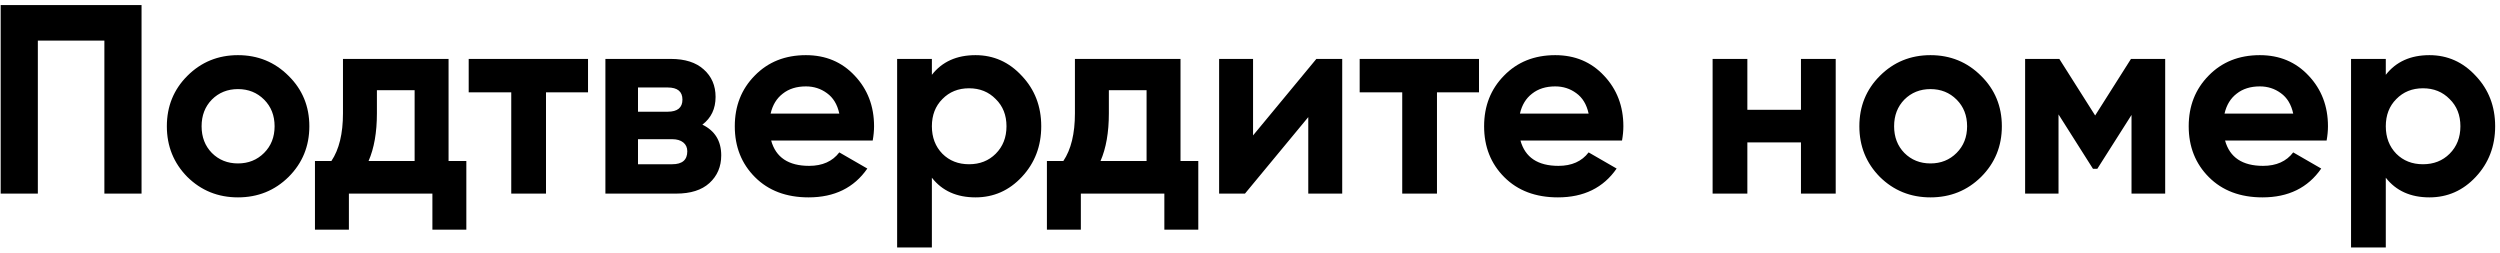 <svg width="297" height="30" viewBox="0 0 297 30" fill="none" xmlns="http://www.w3.org/2000/svg">
<path d="M16.816 0.6V23H12.4V4.824H4.496V23H0.08V0.6H16.816ZM34.286 21.016C32.644 22.637 30.638 23.448 28.27 23.448C25.902 23.448 23.897 22.637 22.254 21.016C20.633 19.373 19.822 17.368 19.822 15C19.822 12.632 20.633 10.637 22.254 9.016C23.897 7.373 25.902 6.552 28.27 6.552C30.638 6.552 32.644 7.373 34.286 9.016C35.929 10.637 36.75 12.632 36.75 15C36.75 17.368 35.929 19.373 34.286 21.016ZM25.166 18.168C25.998 19 27.033 19.416 28.27 19.416C29.508 19.416 30.542 19 31.374 18.168C32.206 17.336 32.622 16.28 32.622 15C32.622 13.72 32.206 12.664 31.374 11.832C30.542 11 29.508 10.584 28.27 10.584C27.033 10.584 25.998 11 25.166 11.832C24.356 12.664 23.95 13.72 23.95 15C23.95 16.28 24.356 17.336 25.166 18.168ZM53.289 19.128H55.401V27.288H51.369V23H41.449V27.288H37.417V19.128H39.369C40.287 17.763 40.745 15.875 40.745 13.464V7H53.289V19.128ZM43.785 19.128H49.257V10.712H44.777V13.464C44.777 15.725 44.447 17.613 43.785 19.128ZM69.857 7V10.968H64.865V23H60.737V10.968H55.681V7H69.857ZM83.442 14.808C84.935 15.533 85.682 16.749 85.682 18.456C85.682 19.8 85.212 20.899 84.274 21.752C83.356 22.584 82.044 23 80.338 23H71.922V7H79.698C81.383 7 82.684 7.416 83.602 8.248C84.54 9.08 85.01 10.168 85.01 11.512C85.01 12.92 84.487 14.019 83.442 14.808ZM79.314 10.392H75.794V13.272H79.314C80.487 13.272 81.074 12.792 81.074 11.832C81.074 10.872 80.487 10.392 79.314 10.392ZM79.858 19.512C81.052 19.512 81.65 19 81.65 17.976C81.65 17.528 81.49 17.176 81.17 16.92C80.85 16.664 80.412 16.536 79.858 16.536H75.794V19.512H79.858ZM91.614 16.696C92.168 18.701 93.672 19.704 96.126 19.704C97.704 19.704 98.899 19.171 99.71 18.104L103.038 20.024C101.459 22.307 99.133 23.448 96.061 23.448C93.416 23.448 91.293 22.648 89.694 21.048C88.094 19.448 87.293 17.432 87.293 15C87.293 12.589 88.083 10.584 89.662 8.984C91.24 7.363 93.267 6.552 95.742 6.552C98.088 6.552 100.019 7.363 101.534 8.984C103.07 10.605 103.838 12.611 103.838 15C103.838 15.533 103.784 16.099 103.678 16.696H91.614ZM91.549 13.496H99.71C99.475 12.408 98.984 11.597 98.237 11.064C97.512 10.531 96.68 10.264 95.742 10.264C94.632 10.264 93.715 10.552 92.99 11.128C92.264 11.683 91.784 12.472 91.549 13.496ZM115.891 6.552C118.046 6.552 119.881 7.373 121.395 9.016C122.931 10.637 123.699 12.632 123.699 15C123.699 17.368 122.931 19.373 121.395 21.016C119.881 22.637 118.046 23.448 115.891 23.448C113.651 23.448 111.923 22.669 110.707 21.112V29.4H106.579V7H110.707V8.888C111.923 7.331 113.651 6.552 115.891 6.552ZM111.955 18.264C112.787 19.096 113.843 19.512 115.123 19.512C116.403 19.512 117.459 19.096 118.291 18.264C119.145 17.411 119.571 16.323 119.571 15C119.571 13.677 119.145 12.6 118.291 11.768C117.459 10.915 116.403 10.488 115.123 10.488C113.843 10.488 112.787 10.915 111.955 11.768C111.123 12.6 110.707 13.677 110.707 15C110.707 16.323 111.123 17.411 111.955 18.264ZM140.245 19.128H142.357V27.288H138.325V23H128.405V27.288H124.373V19.128H126.325C127.243 17.763 127.701 15.875 127.701 13.464V7H140.245V19.128ZM130.741 19.128H136.213V10.712H131.733V13.464C131.733 15.725 131.403 17.613 130.741 19.128ZM156.383 7H159.455V23H155.423V13.912L147.903 23H144.831V7H148.863V16.088L156.383 7ZM175.705 7V10.968H170.713V23H166.585V10.968H161.529V7H175.705ZM180.632 16.696C181.187 18.701 182.691 19.704 185.144 19.704C186.723 19.704 187.918 19.171 188.728 18.104L192.056 20.024C190.478 22.307 188.152 23.448 185.08 23.448C182.435 23.448 180.312 22.648 178.712 21.048C177.112 19.448 176.312 17.432 176.312 15C176.312 12.589 177.102 10.584 178.68 8.984C180.259 7.363 182.286 6.552 184.76 6.552C187.107 6.552 189.038 7.363 190.552 8.984C192.088 10.605 192.856 12.611 192.856 15C192.856 15.533 192.803 16.099 192.696 16.696H180.632ZM180.568 13.496H188.728C188.494 12.408 188.003 11.597 187.256 11.064C186.531 10.531 185.699 10.264 184.76 10.264C183.651 10.264 182.734 10.552 182.008 11.128C181.283 11.683 180.803 12.472 180.568 13.496ZM213.954 7H218.082V23H213.954V16.92H207.586V23H203.458V7H207.586V13.048H213.954V7ZM235.356 21.016C233.714 22.637 231.708 23.448 229.34 23.448C226.972 23.448 224.967 22.637 223.324 21.016C221.703 19.373 220.892 17.368 220.892 15C220.892 12.632 221.703 10.637 223.324 9.016C224.967 7.373 226.972 6.552 229.34 6.552C231.708 6.552 233.714 7.373 235.356 9.016C236.999 10.637 237.82 12.632 237.82 15C237.82 17.368 236.999 19.373 235.356 21.016ZM226.236 18.168C227.068 19 228.103 19.416 229.34 19.416C230.578 19.416 231.612 19 232.444 18.168C233.276 17.336 233.692 16.28 233.692 15C233.692 13.72 233.276 12.664 232.444 11.832C231.612 11 230.578 10.584 229.34 10.584C228.103 10.584 227.068 11 226.236 11.832C225.426 12.664 225.02 13.72 225.02 15C225.02 16.28 225.426 17.336 226.236 18.168ZM257.224 7V23H253.224V13.656L249.16 20.056H248.648L244.552 13.592V23H240.584V7H244.648L248.904 13.72L253.16 7H257.224ZM264.338 16.696C264.893 18.701 266.397 19.704 268.85 19.704C270.429 19.704 271.624 19.171 272.434 18.104L275.762 20.024C274.184 22.307 271.858 23.448 268.786 23.448C266.141 23.448 264.018 22.648 262.418 21.048C260.818 19.448 260.018 17.432 260.018 15C260.018 12.589 260.808 10.584 262.386 8.984C263.965 7.363 265.992 6.552 268.466 6.552C270.813 6.552 272.744 7.363 274.258 8.984C275.794 10.605 276.562 12.611 276.562 15C276.562 15.533 276.509 16.099 276.402 16.696H264.338ZM264.274 13.496H272.434C272.2 12.408 271.709 11.597 270.962 11.064C270.237 10.531 269.405 10.264 268.466 10.264C267.357 10.264 266.44 10.552 265.714 11.128C264.989 11.683 264.509 12.472 264.274 13.496ZM288.616 6.552C290.771 6.552 292.606 7.373 294.12 9.016C295.656 10.637 296.424 12.632 296.424 15C296.424 17.368 295.656 19.373 294.12 21.016C292.606 22.637 290.771 23.448 288.616 23.448C286.376 23.448 284.648 22.669 283.432 21.112V29.4H279.304V7H283.432V8.888C284.648 7.331 286.376 6.552 288.616 6.552ZM284.68 18.264C285.512 19.096 286.568 19.512 287.848 19.512C289.128 19.512 290.184 19.096 291.016 18.264C291.87 17.411 292.296 16.323 292.296 15C292.296 13.677 291.87 12.6 291.016 11.768C290.184 10.915 289.128 10.488 287.848 10.488C286.568 10.488 285.512 10.915 284.68 11.768C283.848 12.6 283.432 13.677 283.432 15C283.432 16.323 283.848 17.411 284.68 18.264Z" fill="black"/>
</svg>
